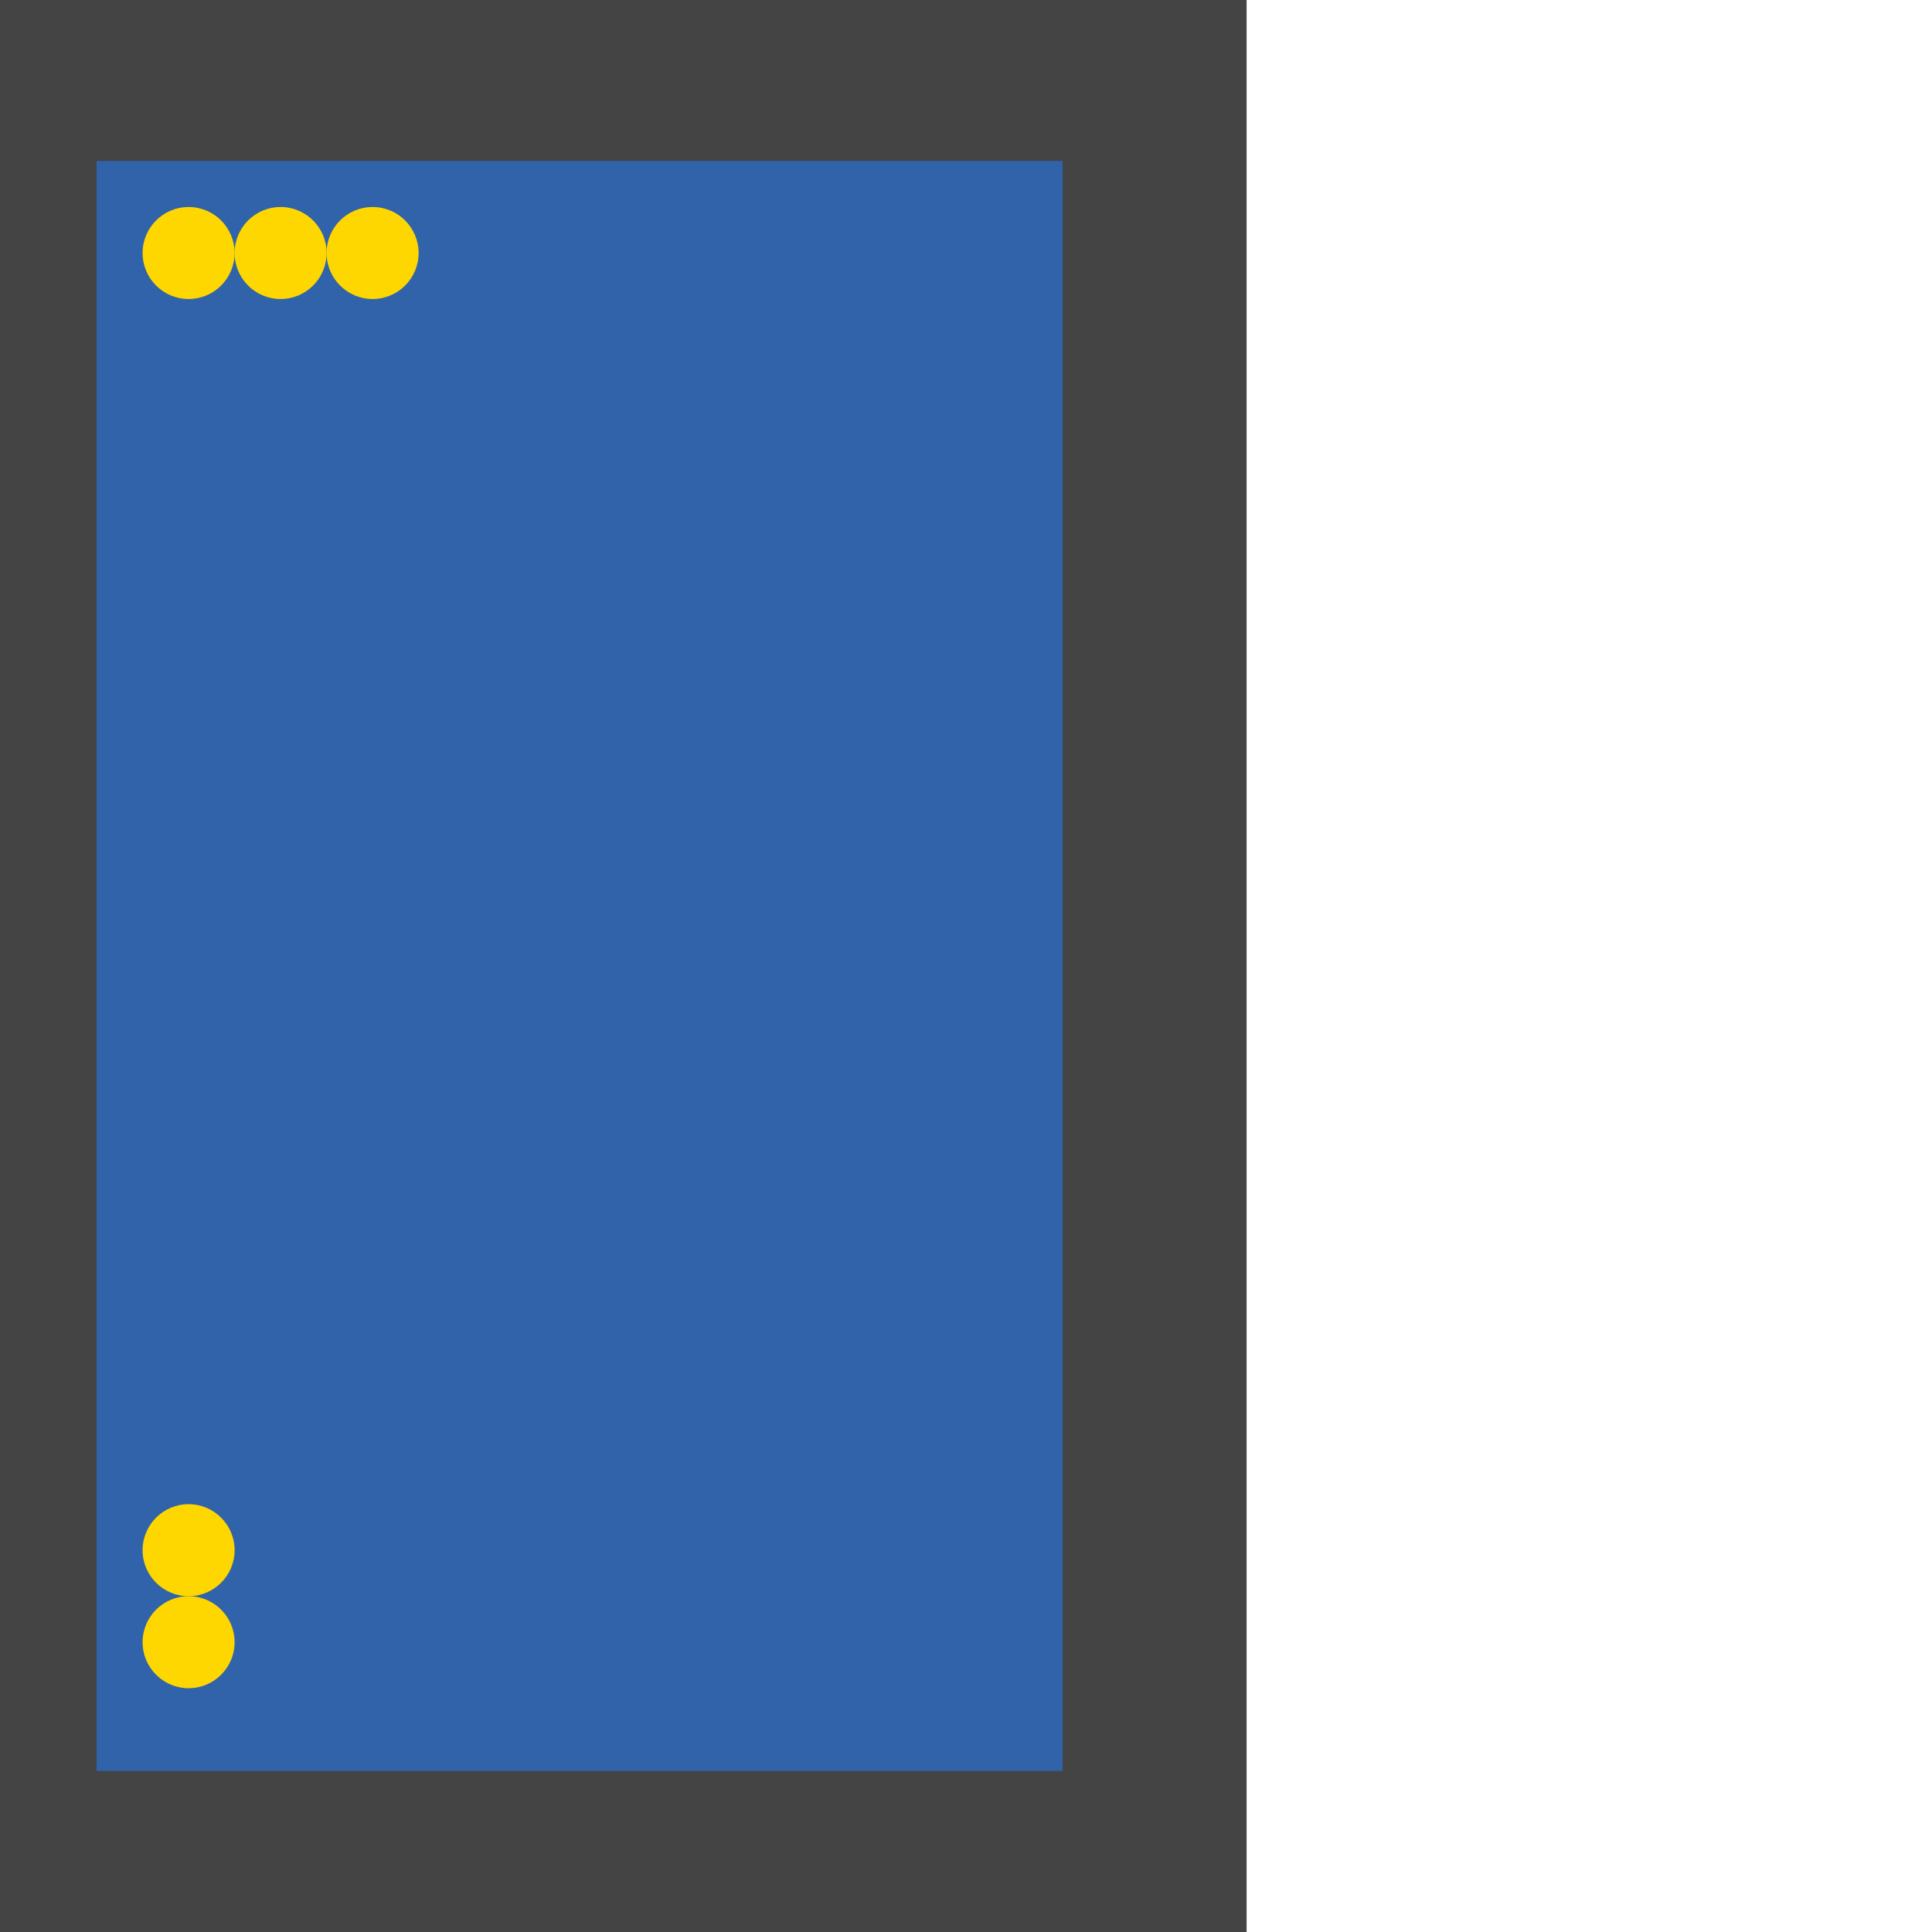 <?xml version="1.0" encoding="UTF-8"?>
<svg xmlns="http://www.w3.org/2000/svg" xmlns:xlink="http://www.w3.org/1999/xlink" width="512pt" height="512pt" viewBox="0 0 512 512" version="1.1">
<g id="surface211">
<path style=" stroke:none;fill-rule:nonzero;fill:rgb(26.7%,26.7%,26.7%);fill-opacity:1;" d="M 0 -1707.887 L 330.363 -1707.887 L 330.363 512 L 0 512 Z M 0 -1707.887 "/>
<path style=" stroke:none;fill-rule:nonzero;fill:rgb(19.2%,38.8%,66.7%);fill-opacity:1;" d="M 25.602 42.668 L 281.602 42.668 L 281.602 469.332 L 25.602 469.332 Z M 25.602 42.668 "/>
<path style=" stroke:none;fill-rule:nonzero;fill:rgb(100%,84.3%,0%);fill-opacity:1;" d="M 62.172 67.047 C 62.172 73.781 56.715 79.238 49.98 79.238 C 43.25 79.238 37.789 73.781 37.789 67.047 C 37.789 60.316 43.25 54.859 49.98 54.859 C 56.715 54.859 62.172 60.316 62.172 67.047 "/>
<path style=" stroke:none;fill-rule:nonzero;fill:rgb(100%,84.3%,0%);fill-opacity:1;" d="M 62.172 410.82 C 62.172 417.551 56.715 423.008 49.98 423.008 C 43.25 423.008 37.789 417.551 37.789 410.82 C 37.789 404.086 43.25 398.629 49.98 398.629 C 56.715 398.629 62.172 404.086 62.172 410.82 "/>
<path style=" stroke:none;fill-rule:nonzero;fill:rgb(100%,84.3%,0%);fill-opacity:1;" d="M 86.551 67.047 C 86.551 73.781 81.094 79.238 74.363 79.238 C 67.629 79.238 62.172 73.781 62.172 67.047 C 62.172 60.316 67.629 54.859 74.363 54.859 C 81.094 54.859 86.551 60.316 86.551 67.047 "/>
<path style=" stroke:none;fill-rule:nonzero;fill:rgb(100%,84.3%,0%);fill-opacity:1;" d="M 110.934 67.047 C 110.934 73.781 105.477 79.238 98.742 79.238 C 92.012 79.238 86.551 73.781 86.551 67.047 C 86.551 60.316 92.012 54.859 98.742 54.859 C 105.477 54.859 110.934 60.316 110.934 67.047 "/>
<path style=" stroke:none;fill-rule:nonzero;fill:rgb(100%,84.3%,0%);fill-opacity:1;" d="M 62.172 435.199 C 62.172 441.934 56.715 447.391 49.98 447.391 C 43.25 447.391 37.789 441.934 37.789 435.199 C 37.789 428.469 43.25 423.008 49.98 423.008 C 56.715 423.008 62.172 428.469 62.172 435.199 "/>
</g>
</svg>
